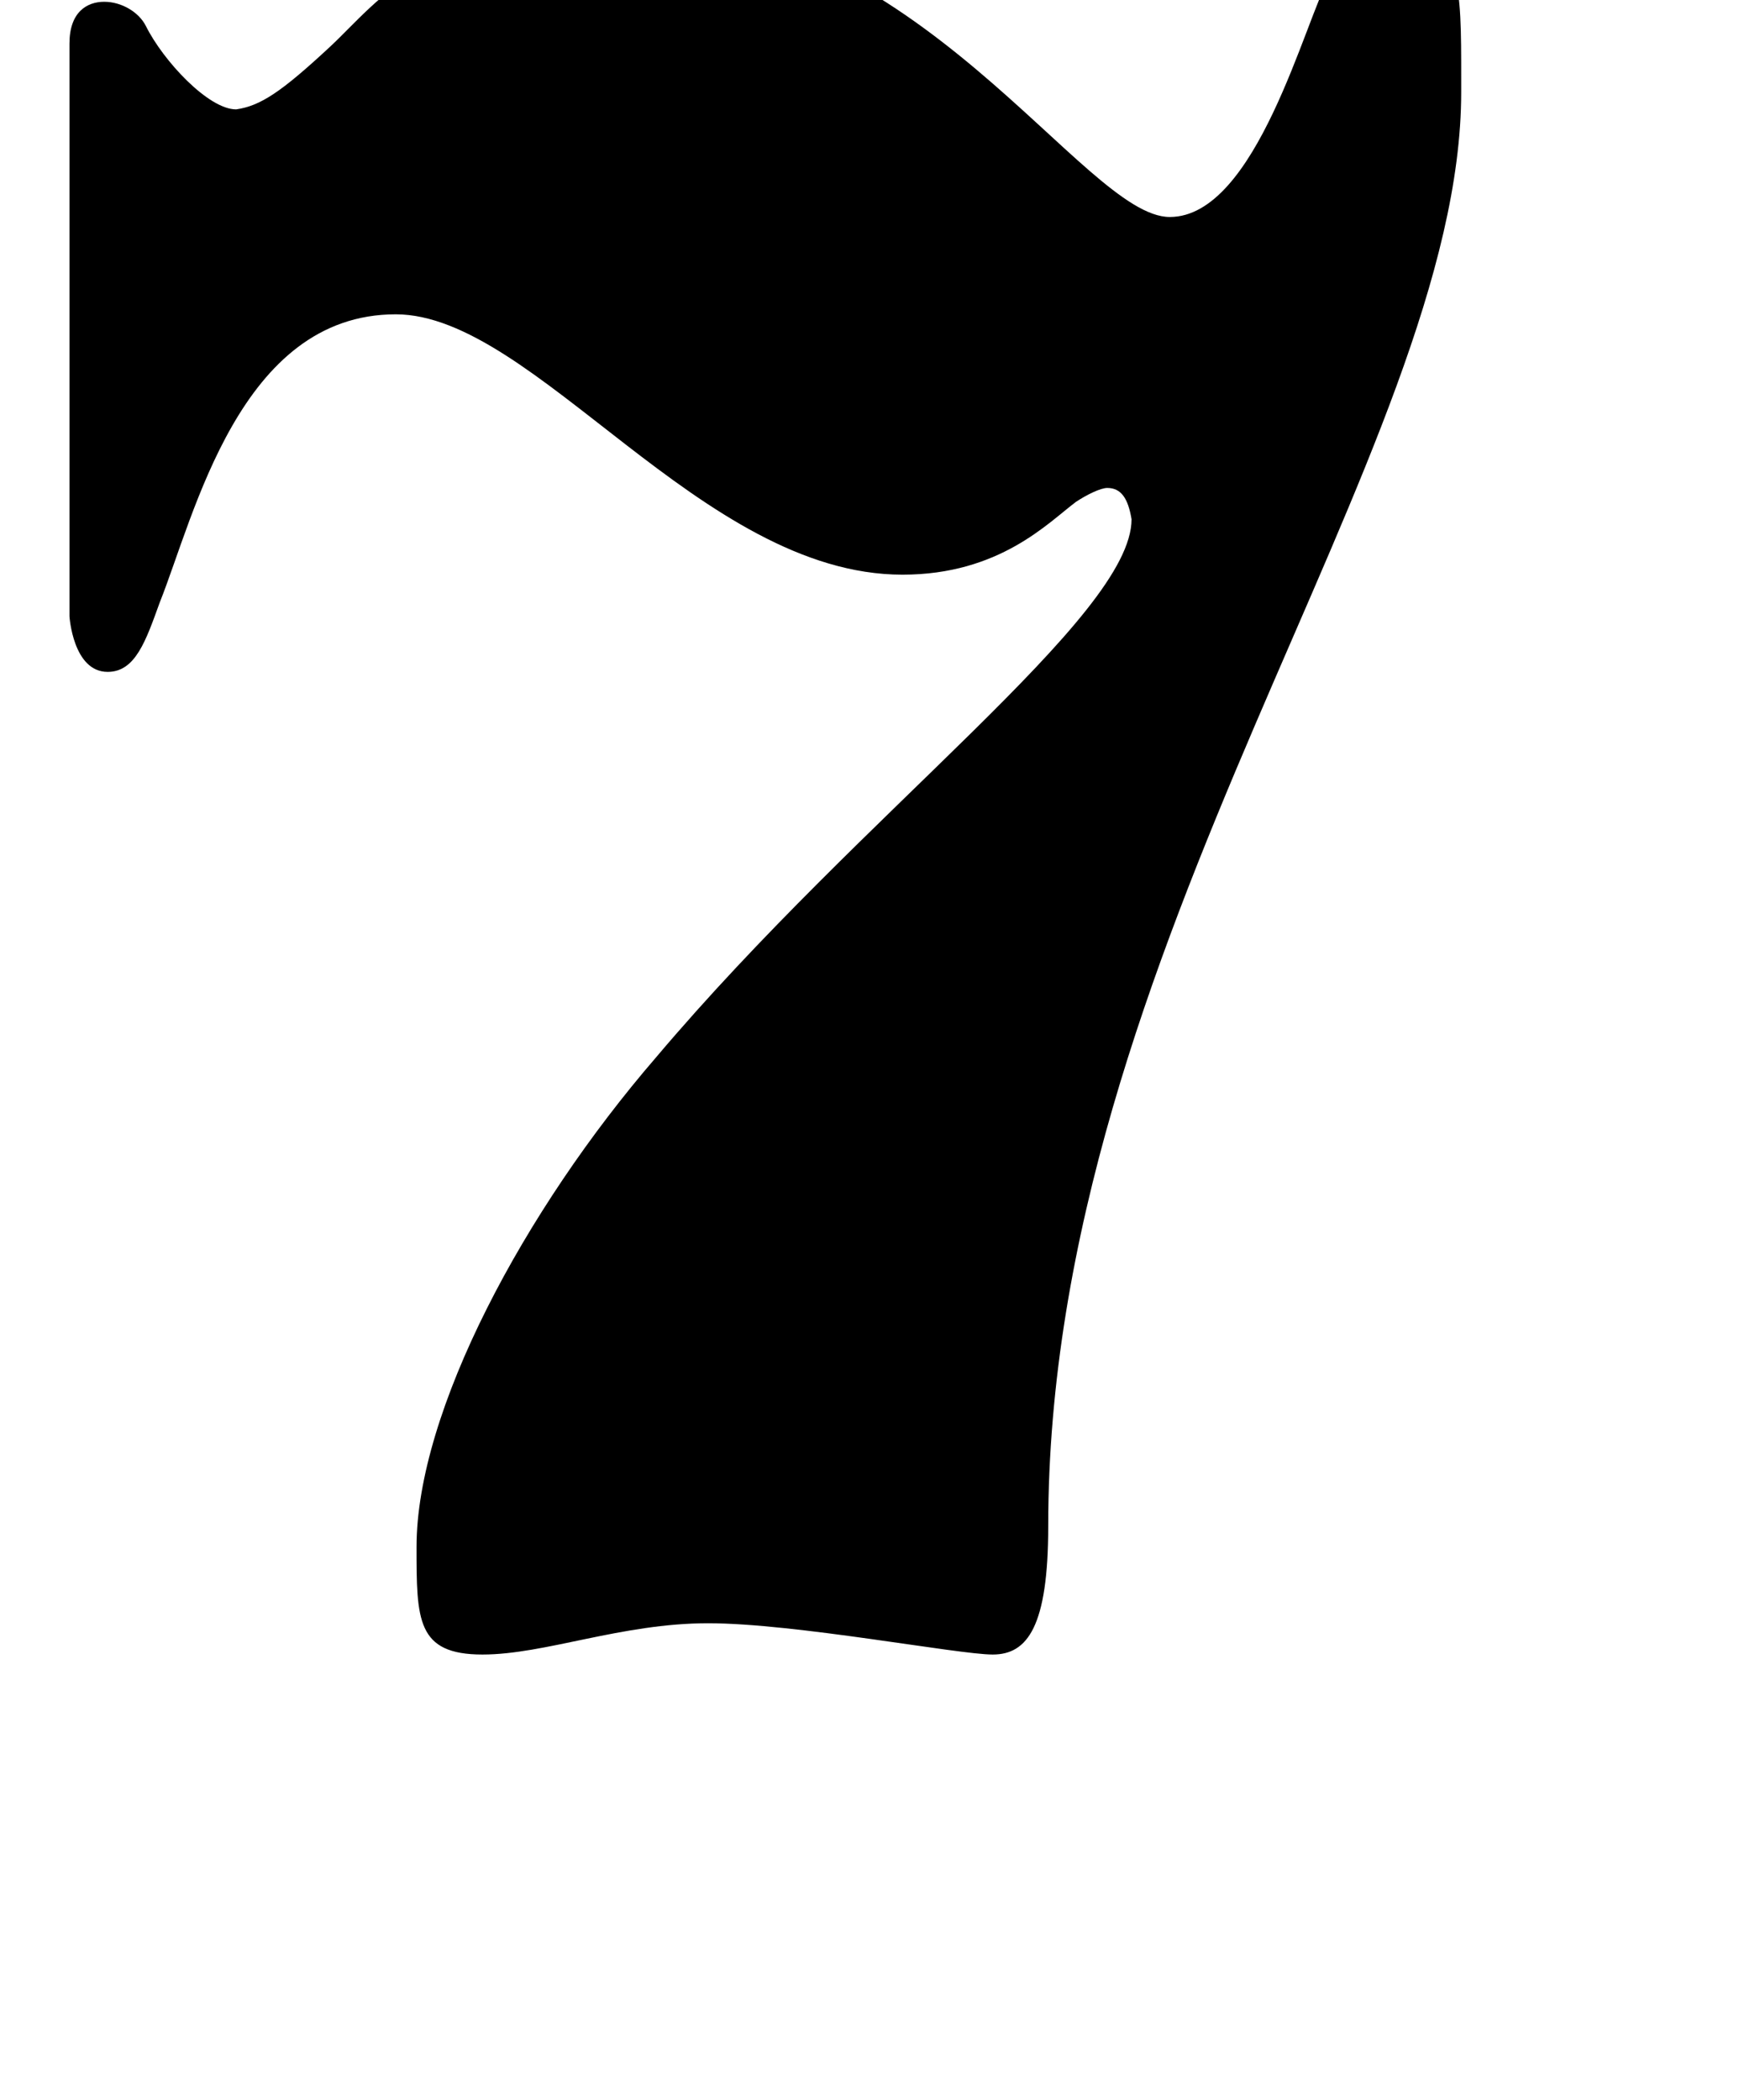 <svg xmlns="http://www.w3.org/2000/svg" width="16.57" height="20" viewBox="0 0 16.57 20" fill="black">
  <path d="M13.923,0.746v0.132c0,3.406,-3.935,8.135,-3.935,13.658c0,0.959,-0.198,1.224,-0.529,1.224s-1.885,-0.298,-2.712,-0.298s-1.554,0.298,-2.15,0.298c-0.628,0,-0.628,-0.331,-0.628,-1.025c0,-1.29,1.025,-3.208,2.282,-4.663c1.984,-2.348,4.531,-4.2,4.531,-5.126c-0.033,-0.198,-0.099,-0.298,-0.231,-0.298c-0.066,0,-0.198,0.066,-0.298,0.132c-0.265,0.198,-0.728,0.694,-1.654,0.694c-1.918,0,-3.506,-2.48,-4.828,-2.48c-1.488,0,-1.918,1.918,-2.249,2.745c-0.132,0.364,-0.231,0.661,-0.496,0.661c-0.331,0,-0.364,-0.529,-0.364,-0.529v-5.457c0,-0.298,0.165,-0.397,0.331,-0.397s0.331,0.099,0.397,0.231c0.165,0.331,0.595,0.794,0.86,0.794c0.231,-0.033,0.43,-0.165,0.893,-0.595s0.959,-1.191,2.877,-1.191c2.745,0,4.299,2.811,5.126,2.811s1.29,-1.885,1.521,-2.282c0.132,-0.231,0.661,-0.364,0.694,-0.364c0.562,0,0.562,0.43,0.562,1.323z"/>
</svg>